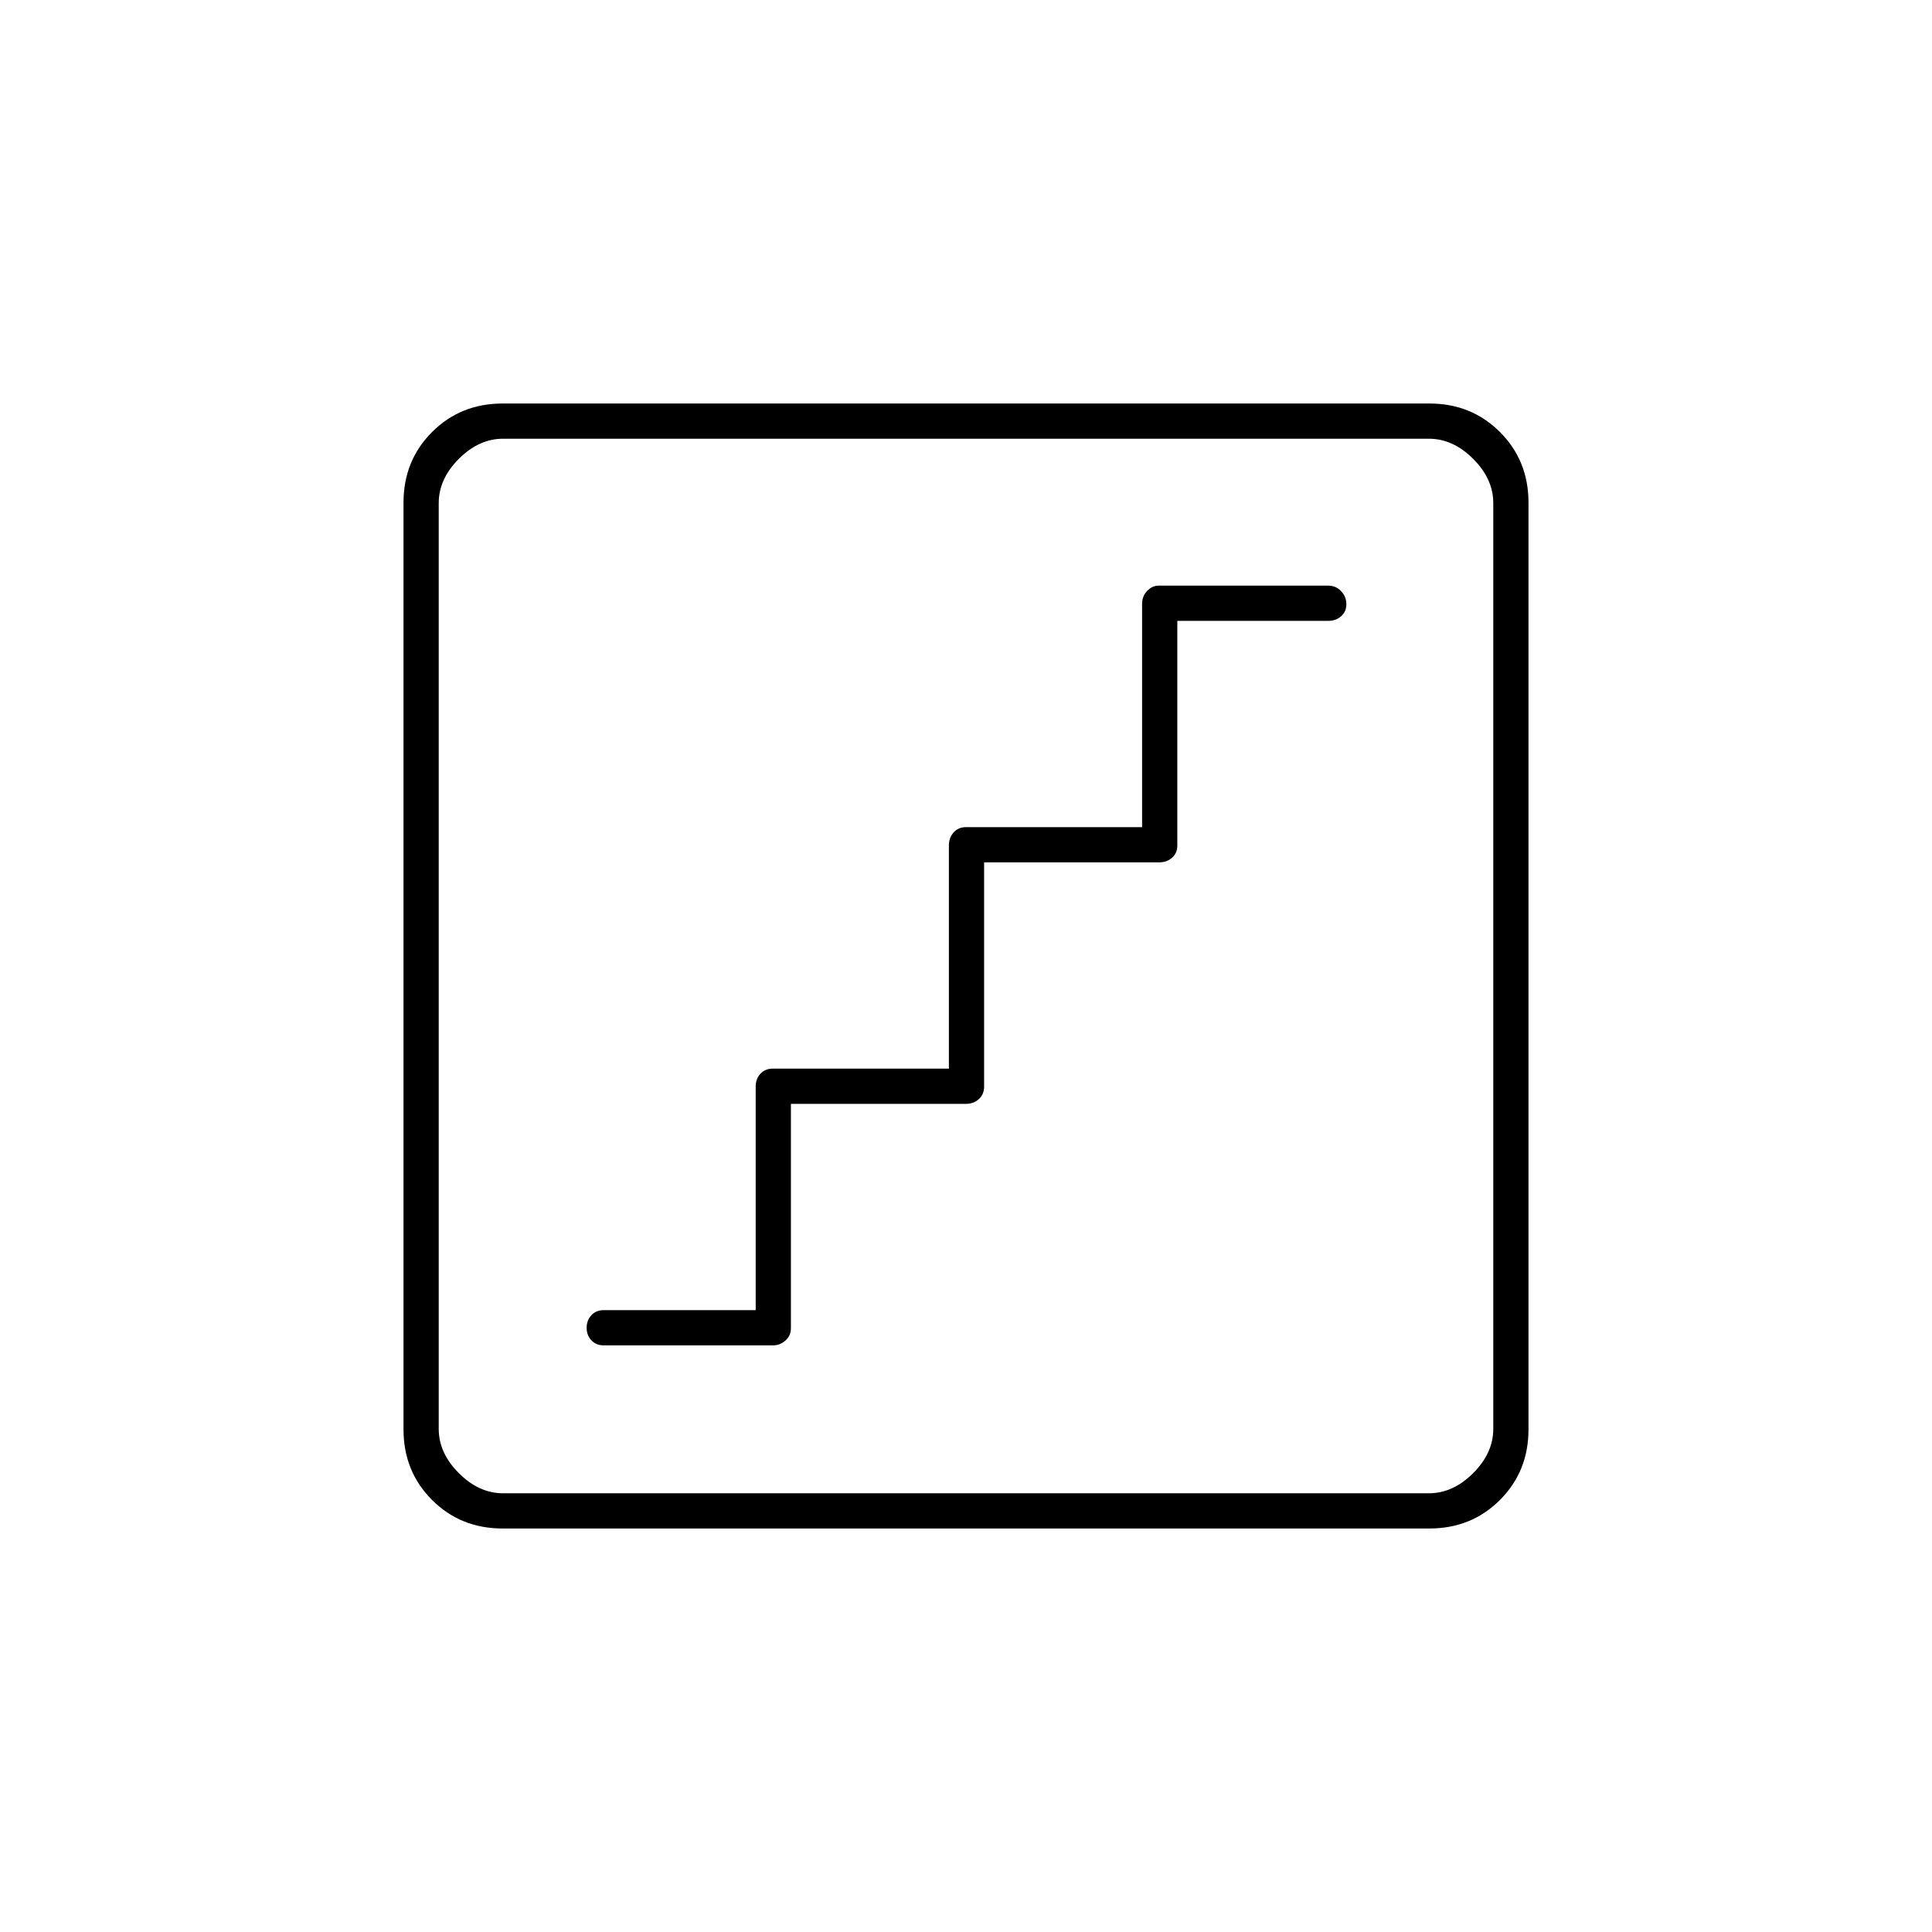 <svg xmlns="http://www.w3.org/2000/svg" height="20" viewBox="0 -960 960 960" width="20"><path d="M393-411.5h87q3.8 0 6.4-2.38 2.6-2.37 2.6-6.21V-531.5h87q3.8 0 6.4-2.3 2.6-2.3 2.6-6.02V-651.5h75q3.8 0 6.4-2.29 2.6-2.29 2.6-6t-2.6-6.46Q663.8-669 660-669h-84.24q-3.26 0-5.76 2.63-2.5 2.62-2.5 6.46V-549H480q-3.8 0-6.15 2.63-2.35 2.62-2.35 6.46V-429H384q-3.8 0-6.15 2.55-2.35 2.55-2.35 6.27V-309H300q-3.8 0-6.15 2.54-2.35 2.54-2.35 6.25t2.35 6.21q2.35 2.5 6.15 2.5h84.24q3.26 0 6.01-2.38 2.75-2.37 2.75-6.21V-411.5Zm-143.24 211q-20.9 0-35.08-14.18t-14.18-35.08v-460.48q0-20.9 14.18-35.08t35.08-14.18h460.48q20.9 0 35.08 14.18t14.18 35.08v460.48q0 20.9-14.18 35.08t-35.08 14.18H249.76ZM250-218h460q12 0 22-10t10-22v-460q0-12-10-22t-22-10H250q-12 0-22 10t-10 22v460q0 12 10 22t22 10Zm-32-524v524-524Z"/></svg>